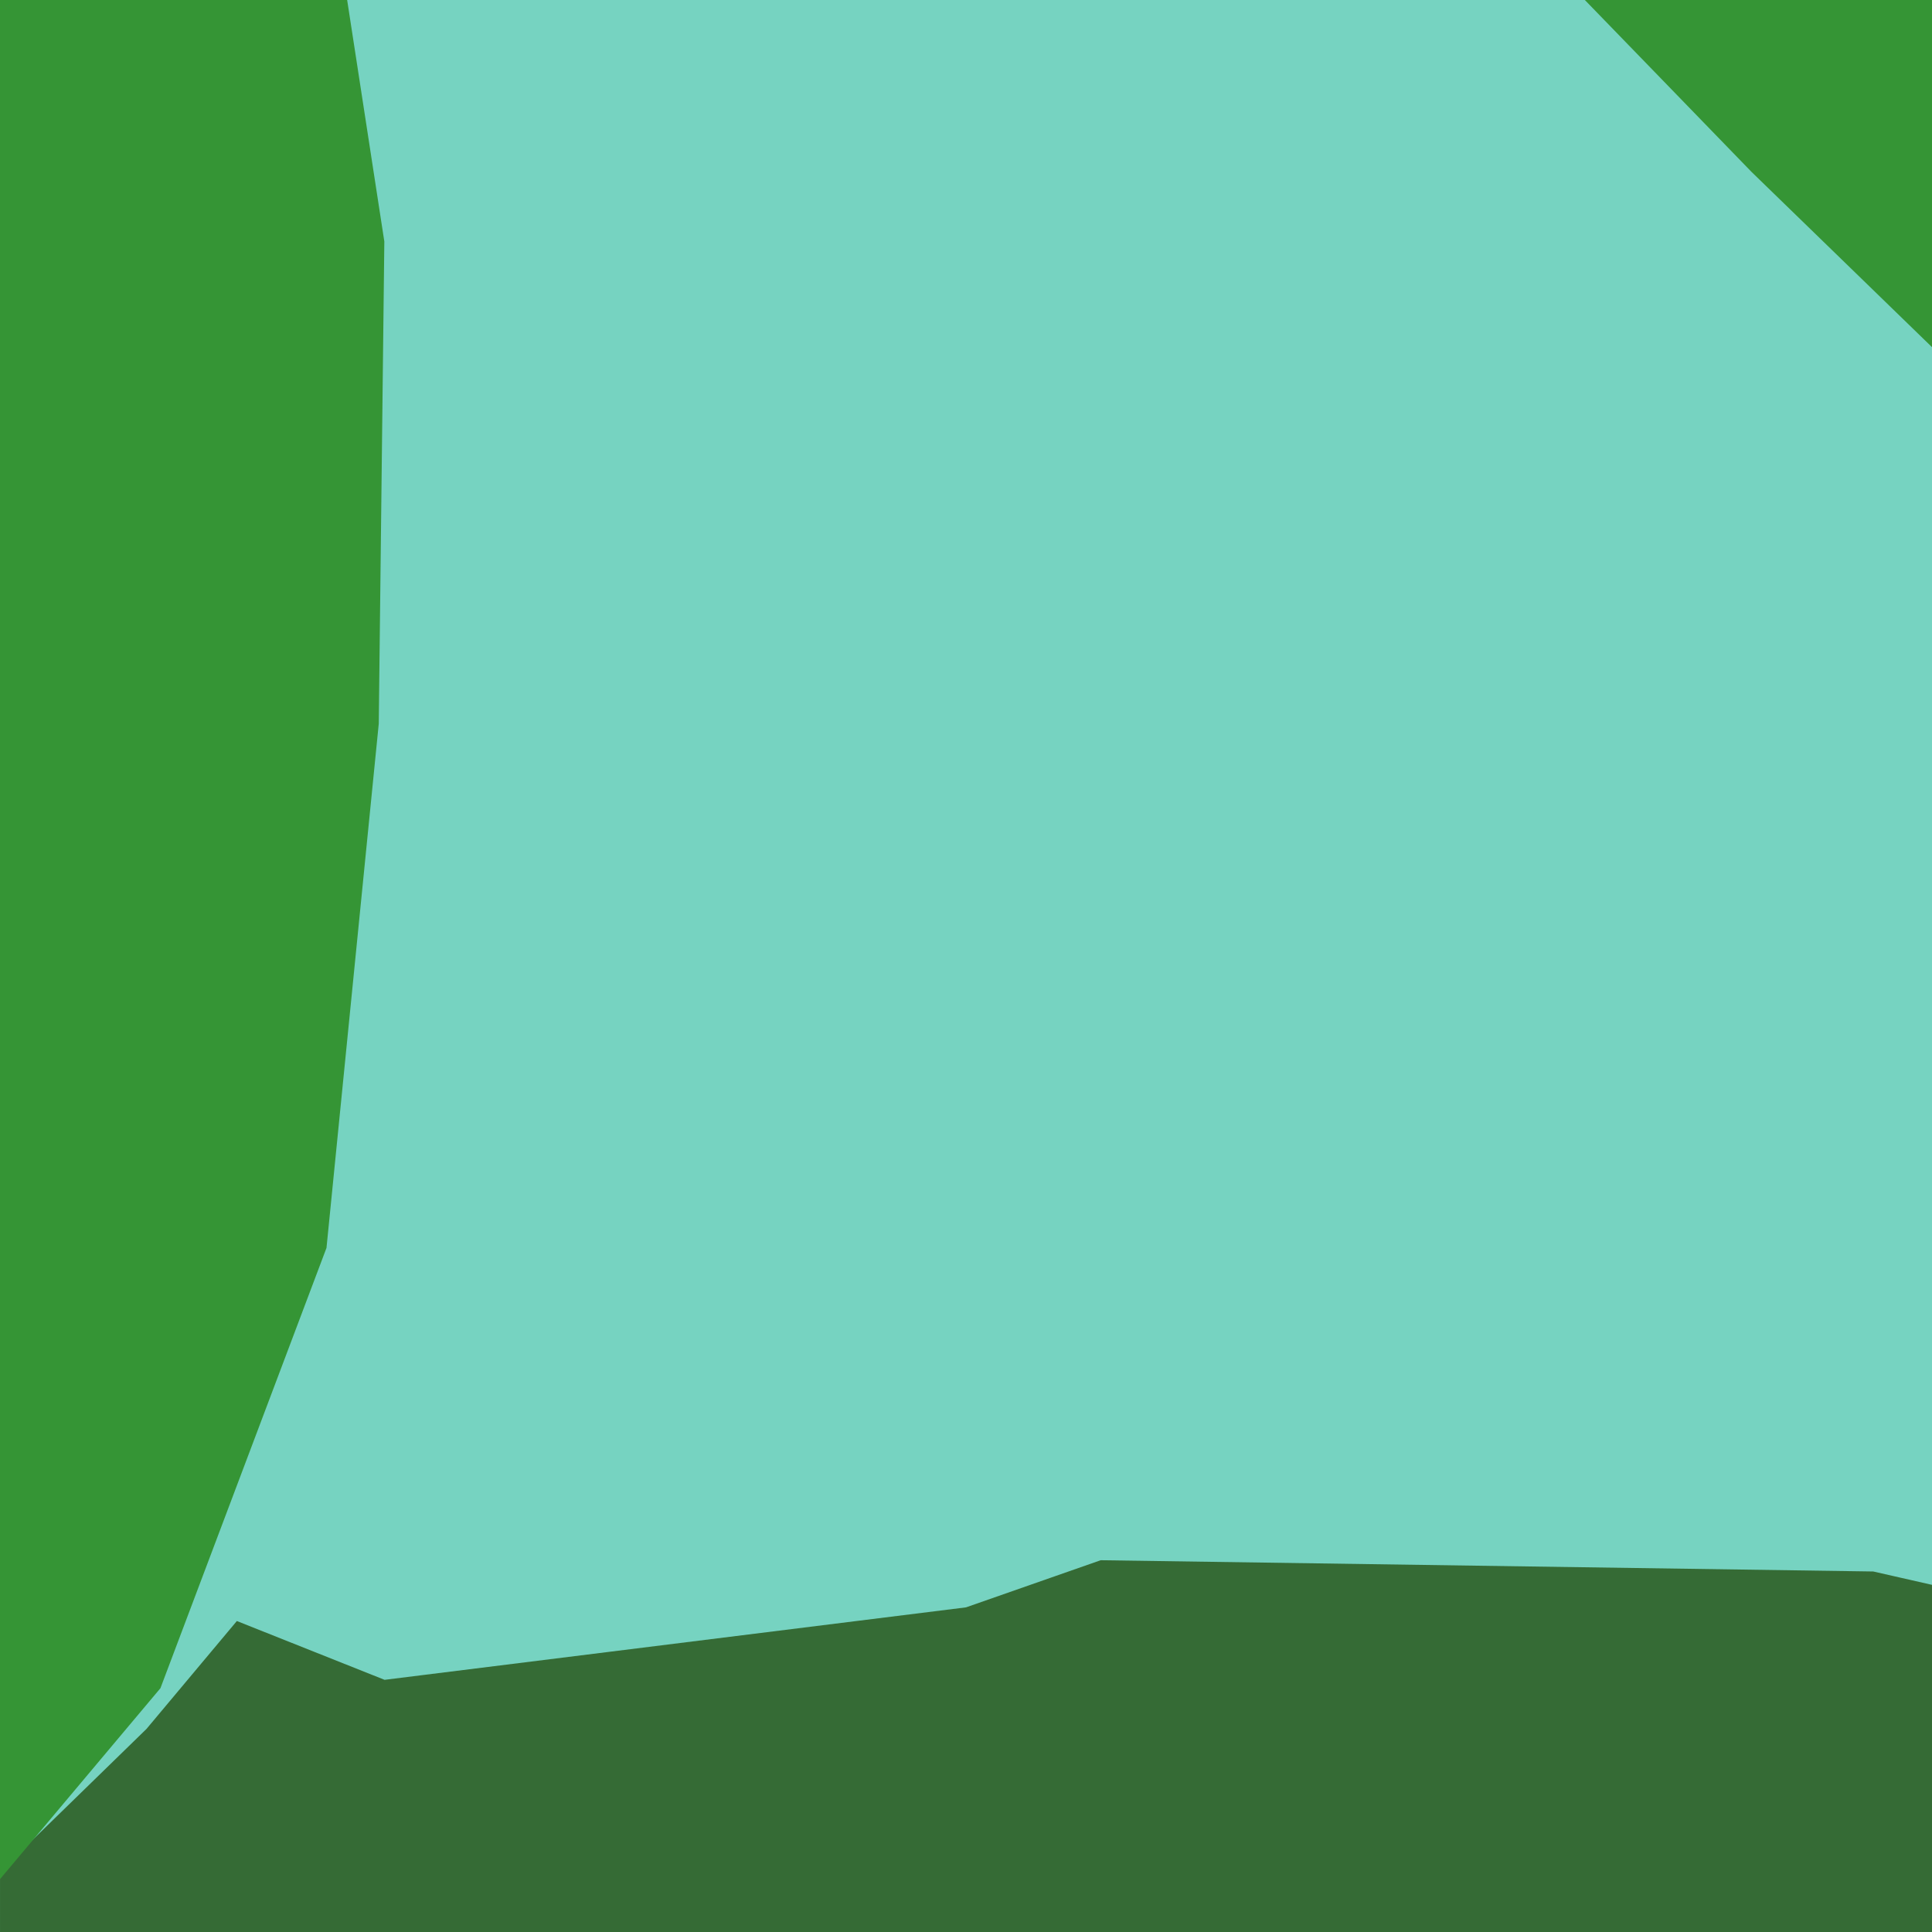 <svg width="128" height="128" version="1.1" viewBox="0 0 128 128" xmlns="http://www.w3.org/2000/svg"><path d="m0 0v128h128v-128z" fill="#76d3c1"/><path d="m0 0v82l15.199-2.137.592-4.07.535-15.025.725-41.457-2.188-10.482-3.863-8.828h-11zm0 94v17l9.002-1.564 1.059-5-4.889.092 5.531-3.129 1.566-7.398h-12.27zm72.924 9.369-8.924 3.123-38.521 4.801-9.787-3.896-5.988 7.15-9.703 9.453v4h128v-23l-3.895-.885-51.182-.746z" fill="#356b35"/><path d="m0 0v124.5l10.629-12.652 11.002-29.172 3.463-34.729.369-31.947-2.463-16h-16zm105 0 5.525 5.697 5.523 5.697 5.977 5.803 5.975 5.803v-23h-14z" fill="#359535"/></svg>
